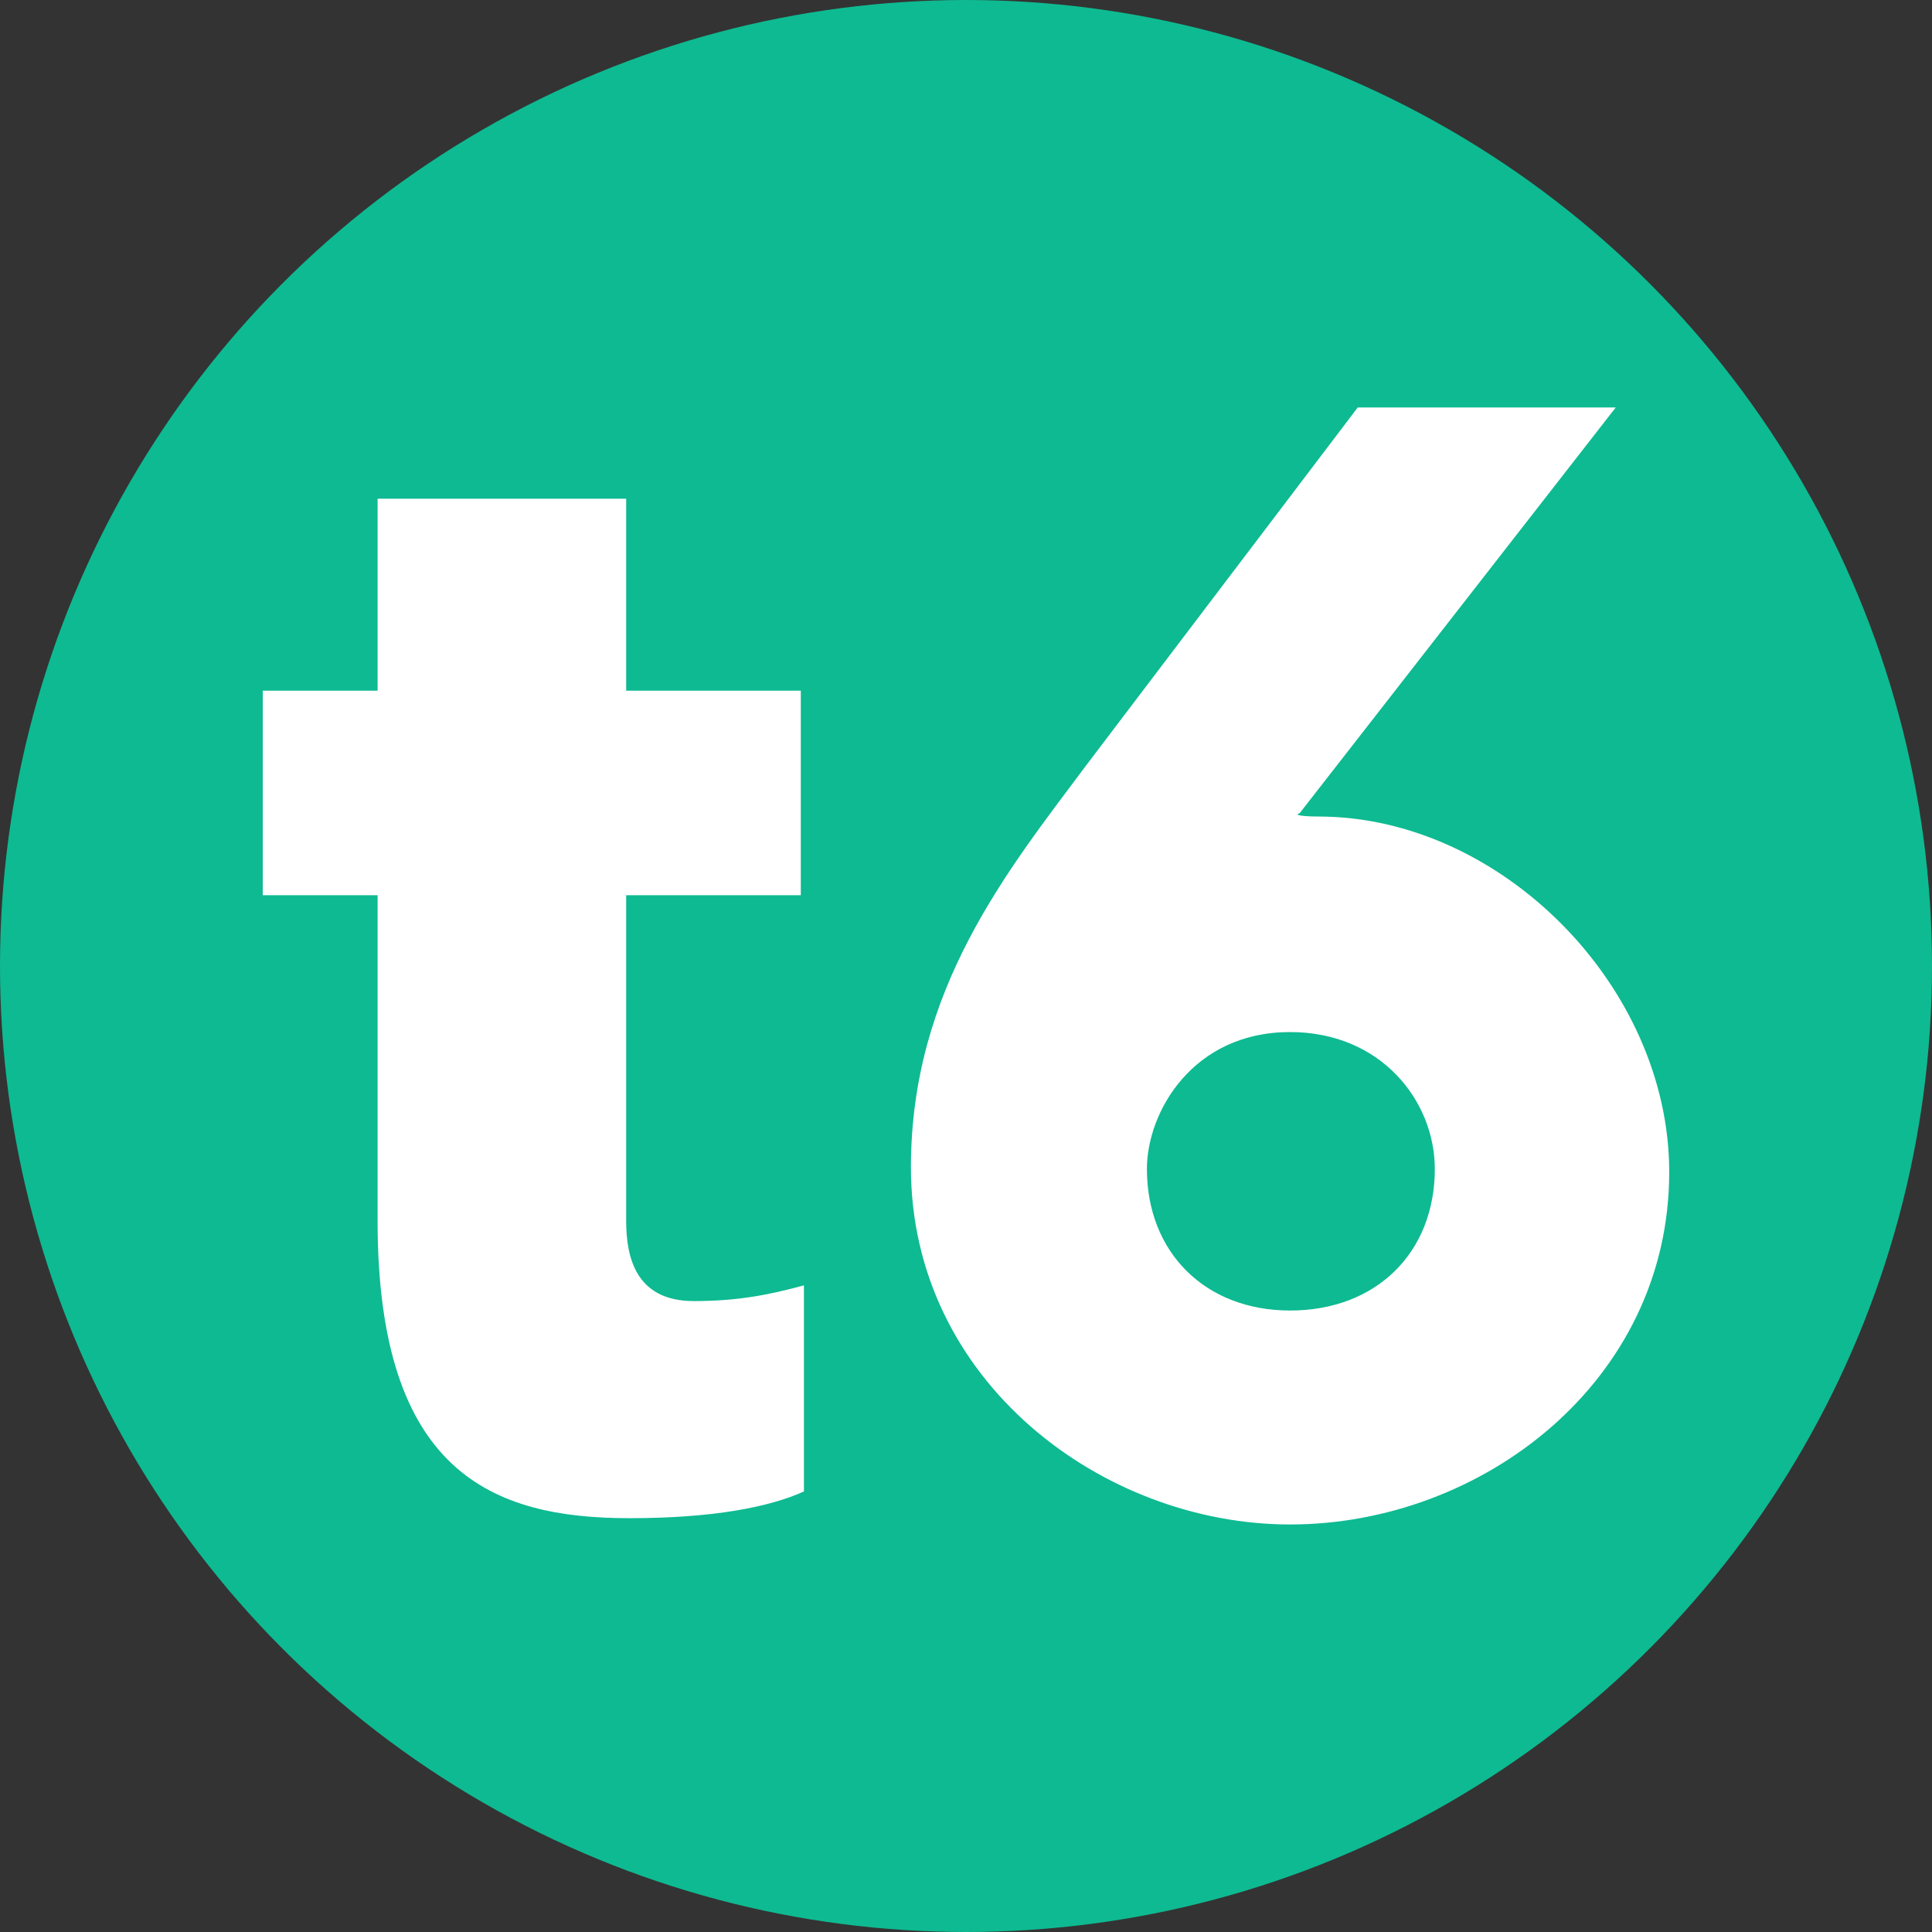 <?xml version="1.0" encoding="UTF-8" standalone="no"?>
<svg
   xmlns:dc="http://purl.org/dc/elements/1.1/"
   xmlns:cc="http://creativecommons.org/ns#"
   xmlns:rdf="http://www.w3.org/1999/02/22-rdf-syntax-ns#"
   xmlns:svg="http://www.w3.org/2000/svg"
   xmlns="http://www.w3.org/2000/svg"
   xmlns:sodipodi="http://sodipodi.sourceforge.net/DTD/sodipodi-0.dtd"
   xmlns:inkscape="http://www.inkscape.org/namespaces/inkscape"
   width="400"
   height="400"
   viewBox="0 0 400 400"
   version="1.1"
   id="svg10"
   sodipodi:docname="favicon-big.svg"
   inkscape:version="0.92.5 (2060ec1f9f, 2020-04-08)">
  <rect x="0" y="0" width="400" height="400" fill="#333333" stroke="none"/>
  <defs
     id="defs14" />
  <sodipodi:namedview
     pagecolor="#ffffff"
     bordercolor="#666666"
     borderopacity="1"
     objecttolerance="10"
     gridtolerance="10"
     guidetolerance="10"
     inkscape:pageopacity="0"
     inkscape:pageshadow="2"
     inkscape:window-width="2488"
     inkscape:window-height="1376"
     id="namedview12"
     showgrid="false"
     units="in"
     inkscape:zoom="0.86210046"
     inkscape:cx="6.3797669"
     inkscape:cy="136.875"
     inkscape:window-x="1992"
     inkscape:window-y="27"
     inkscape:window-maximized="1"
     inkscape:current-layer="svg10" />
  <g
     transform="scale(8)"
     id="g4"
     style="fill:#0eba91">
    <circle
       cx="25"
       cy="25"
       r="25"
       id="circle2" />
  </g>
  <g
     transform="matrix(16.286,0,0,16.286,44.629,-13.35)"
     id="g8"
     style="fill:#ffffff">
    <path
       d="m 6.08,17.36 c 0.56,0 0.96,-0.08 1.4,-0.2 v 2.62 c -0.44,0.2 -1.16,0.34 -2.22,0.34 -1.74,0 -3.2,-0.58 -3.2,-3.78 V 12.2 H 0.6 V 9.6 H 2.06 V 7.16 H 5.22 V 9.6 h 2.22 v 2.6 H 5.22 v 4.14 c 0,0.46 0.12,1.02 0.86,1.02 z M 17.8,6 13.78,11.16 c -0.08,0.02 0.04,0.04 0.24,0.04 2.32,0 4.46,2.16 4.46,4.52 0,2.66 -2.38,4.48 -4.82,4.48 -2.38,0 -4.82,-1.82 -4.82,-4.54 0,-2.26 1.22,-3.76 2.22,-5.1 L 14.52,6 Z m -4.14,7.94 c -1.24,0 -1.82,1.02 -1.82,1.74 0,1.06 0.74,1.8 1.82,1.8 1.1,0 1.84,-0.74 1.84,-1.8 0,-0.86 -0.68,-1.74 -1.84,-1.74 z"
       id="path6"
       inkscape:connector-curvature="0" />
  </g>
</svg>
